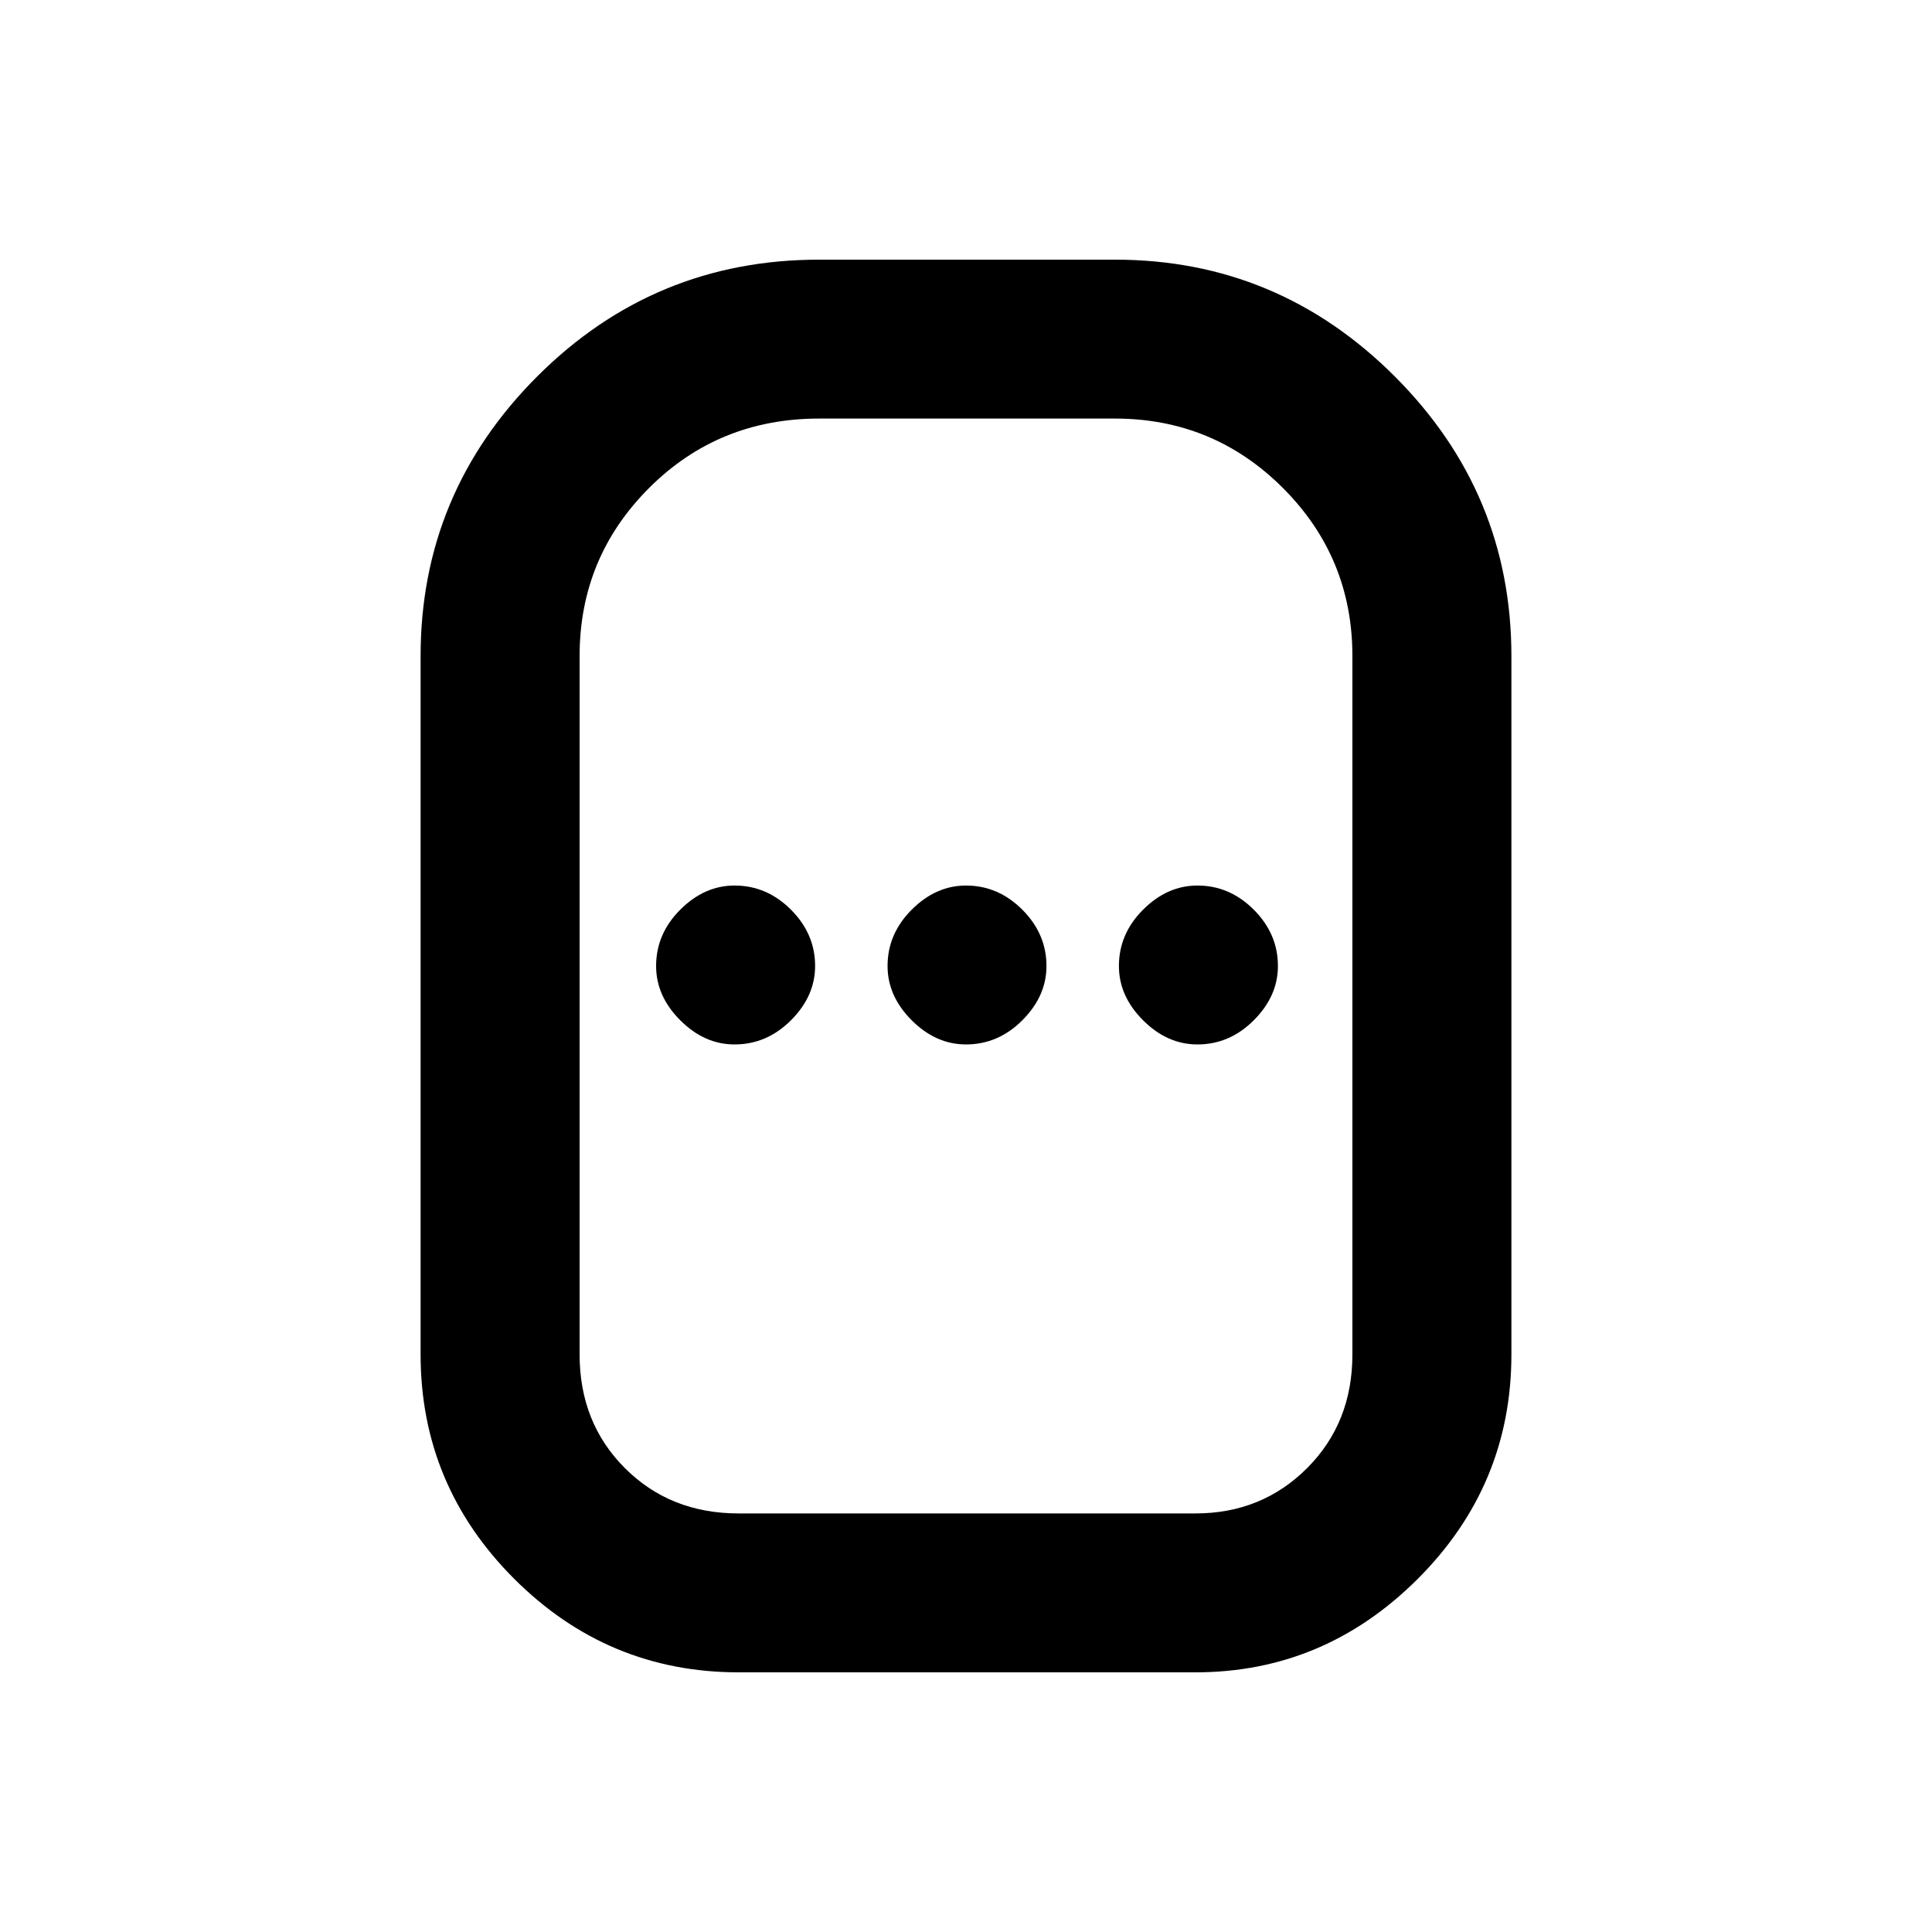 <svg xmlns="http://www.w3.org/2000/svg" height="20" width="20"><path d="M7.646 17.312Q6.292 17.312 5.323 16.344Q4.354 15.375 4.354 14.021V6.792Q4.354 5.104 5.562 3.896Q6.771 2.688 8.479 2.688H11.542Q13.229 2.688 14.438 3.896Q15.646 5.104 15.646 6.792V14.021Q15.646 15.375 14.677 16.344Q13.708 17.312 12.375 17.312ZM7.646 15.667H12.375Q13.062 15.667 13.531 15.198Q14 14.729 14 14.021V6.792Q14 5.771 13.281 5.052Q12.562 4.333 11.542 4.333H8.479Q7.438 4.333 6.719 5.052Q6 5.771 6 6.792V14.021Q6 14.729 6.469 15.198Q6.938 15.667 7.646 15.667ZM7.604 10.812Q7.938 10.812 8.188 10.562Q8.438 10.312 8.438 10Q8.438 9.667 8.188 9.417Q7.938 9.167 7.604 9.167Q7.292 9.167 7.042 9.417Q6.792 9.667 6.792 10Q6.792 10.312 7.042 10.562Q7.292 10.812 7.604 10.812ZM10 10.812Q10.333 10.812 10.583 10.562Q10.833 10.312 10.833 10Q10.833 9.667 10.583 9.417Q10.333 9.167 10 9.167Q9.688 9.167 9.438 9.417Q9.188 9.667 9.188 10Q9.188 10.312 9.438 10.562Q9.688 10.812 10 10.812ZM12.396 10.812Q12.729 10.812 12.979 10.562Q13.229 10.312 13.229 10Q13.229 9.667 12.979 9.417Q12.729 9.167 12.396 9.167Q12.083 9.167 11.833 9.417Q11.583 9.667 11.583 10Q11.583 10.312 11.833 10.562Q12.083 10.812 12.396 10.812ZM10 10Q10 10 10 10Q10 10 10 10Q10 10 10 10Q10 10 10 10Q10 10 10 10Q10 10 10 10Q10 10 10 10Q10 10 10 10Z"/></svg>